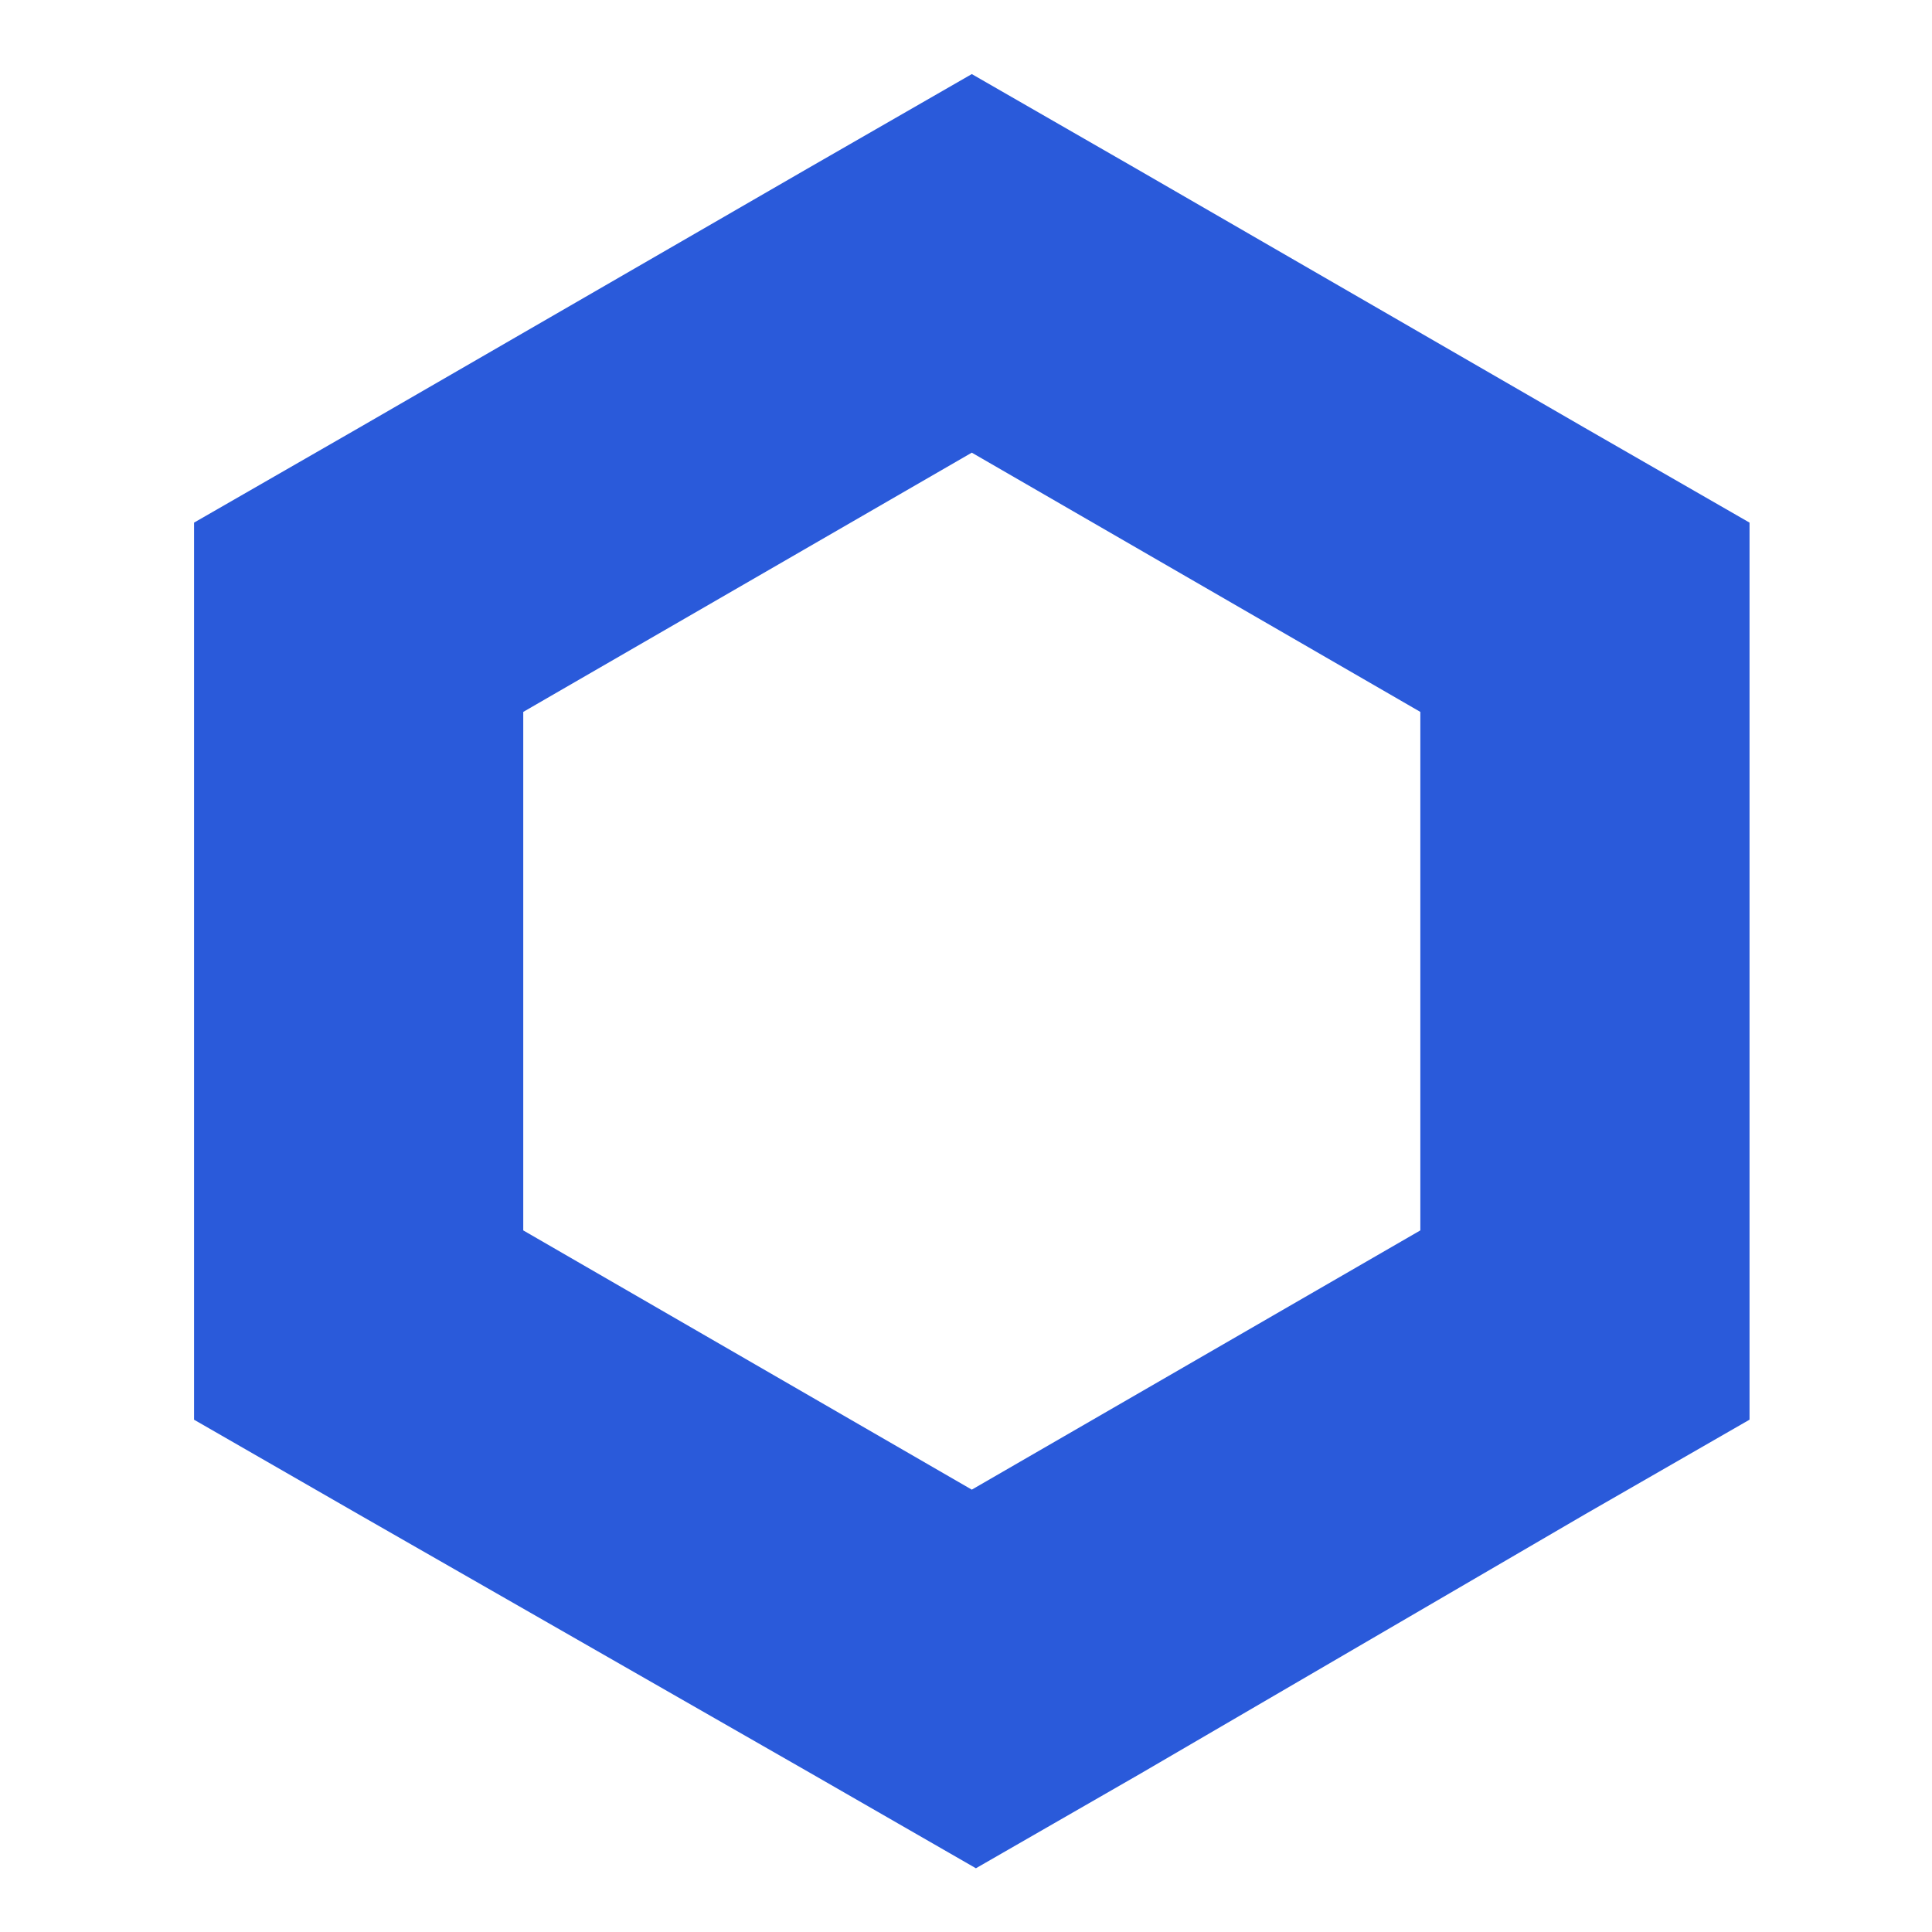 <svg xmlns="http://www.w3.org/2000/svg" xmlns:xlink="http://www.w3.org/1999/xlink" width="300" height="300" viewBox="0 0 300 300">
  <defs>
    <clipPath id="clip-Chainlink_">
      <rect width="300" height="300"/>
    </clipPath>
  </defs>
  <g id="Chainlink_" data-name="Chainlink " clip-path="url(#clip-Chainlink_)">
    <rect width="300" height="300" fill="rgba(255,255,255,0)"/>
    <rect id="Rectangle_1" data-name="Rectangle 1" width="290" height="290" rx="20" transform="translate(5 5)" fill="none"/>
    <g id="Layer_2" data-name="Layer 2" transform="translate(30.133 11.503)">
      <g id="Layer_1" data-name="Layer 1">
        <path id="Path_1" data-name="Path 1" d="M120.767,0,95.208,14.7,25.559,54.952,0,69.649v139.3l25.559,14.7L95.847,263.9l25.559,14.7,25.559-14.7,69.01-40.256,25.559-14.7V69.649l-25.559-14.7L146.326,14.7ZM51.118,179.553V99.041l69.649-40.256,69.649,40.256v80.511l-69.649,40.256Z" fill="#2a5ada"/>
      </g>
    </g>
  </g>
</svg>
